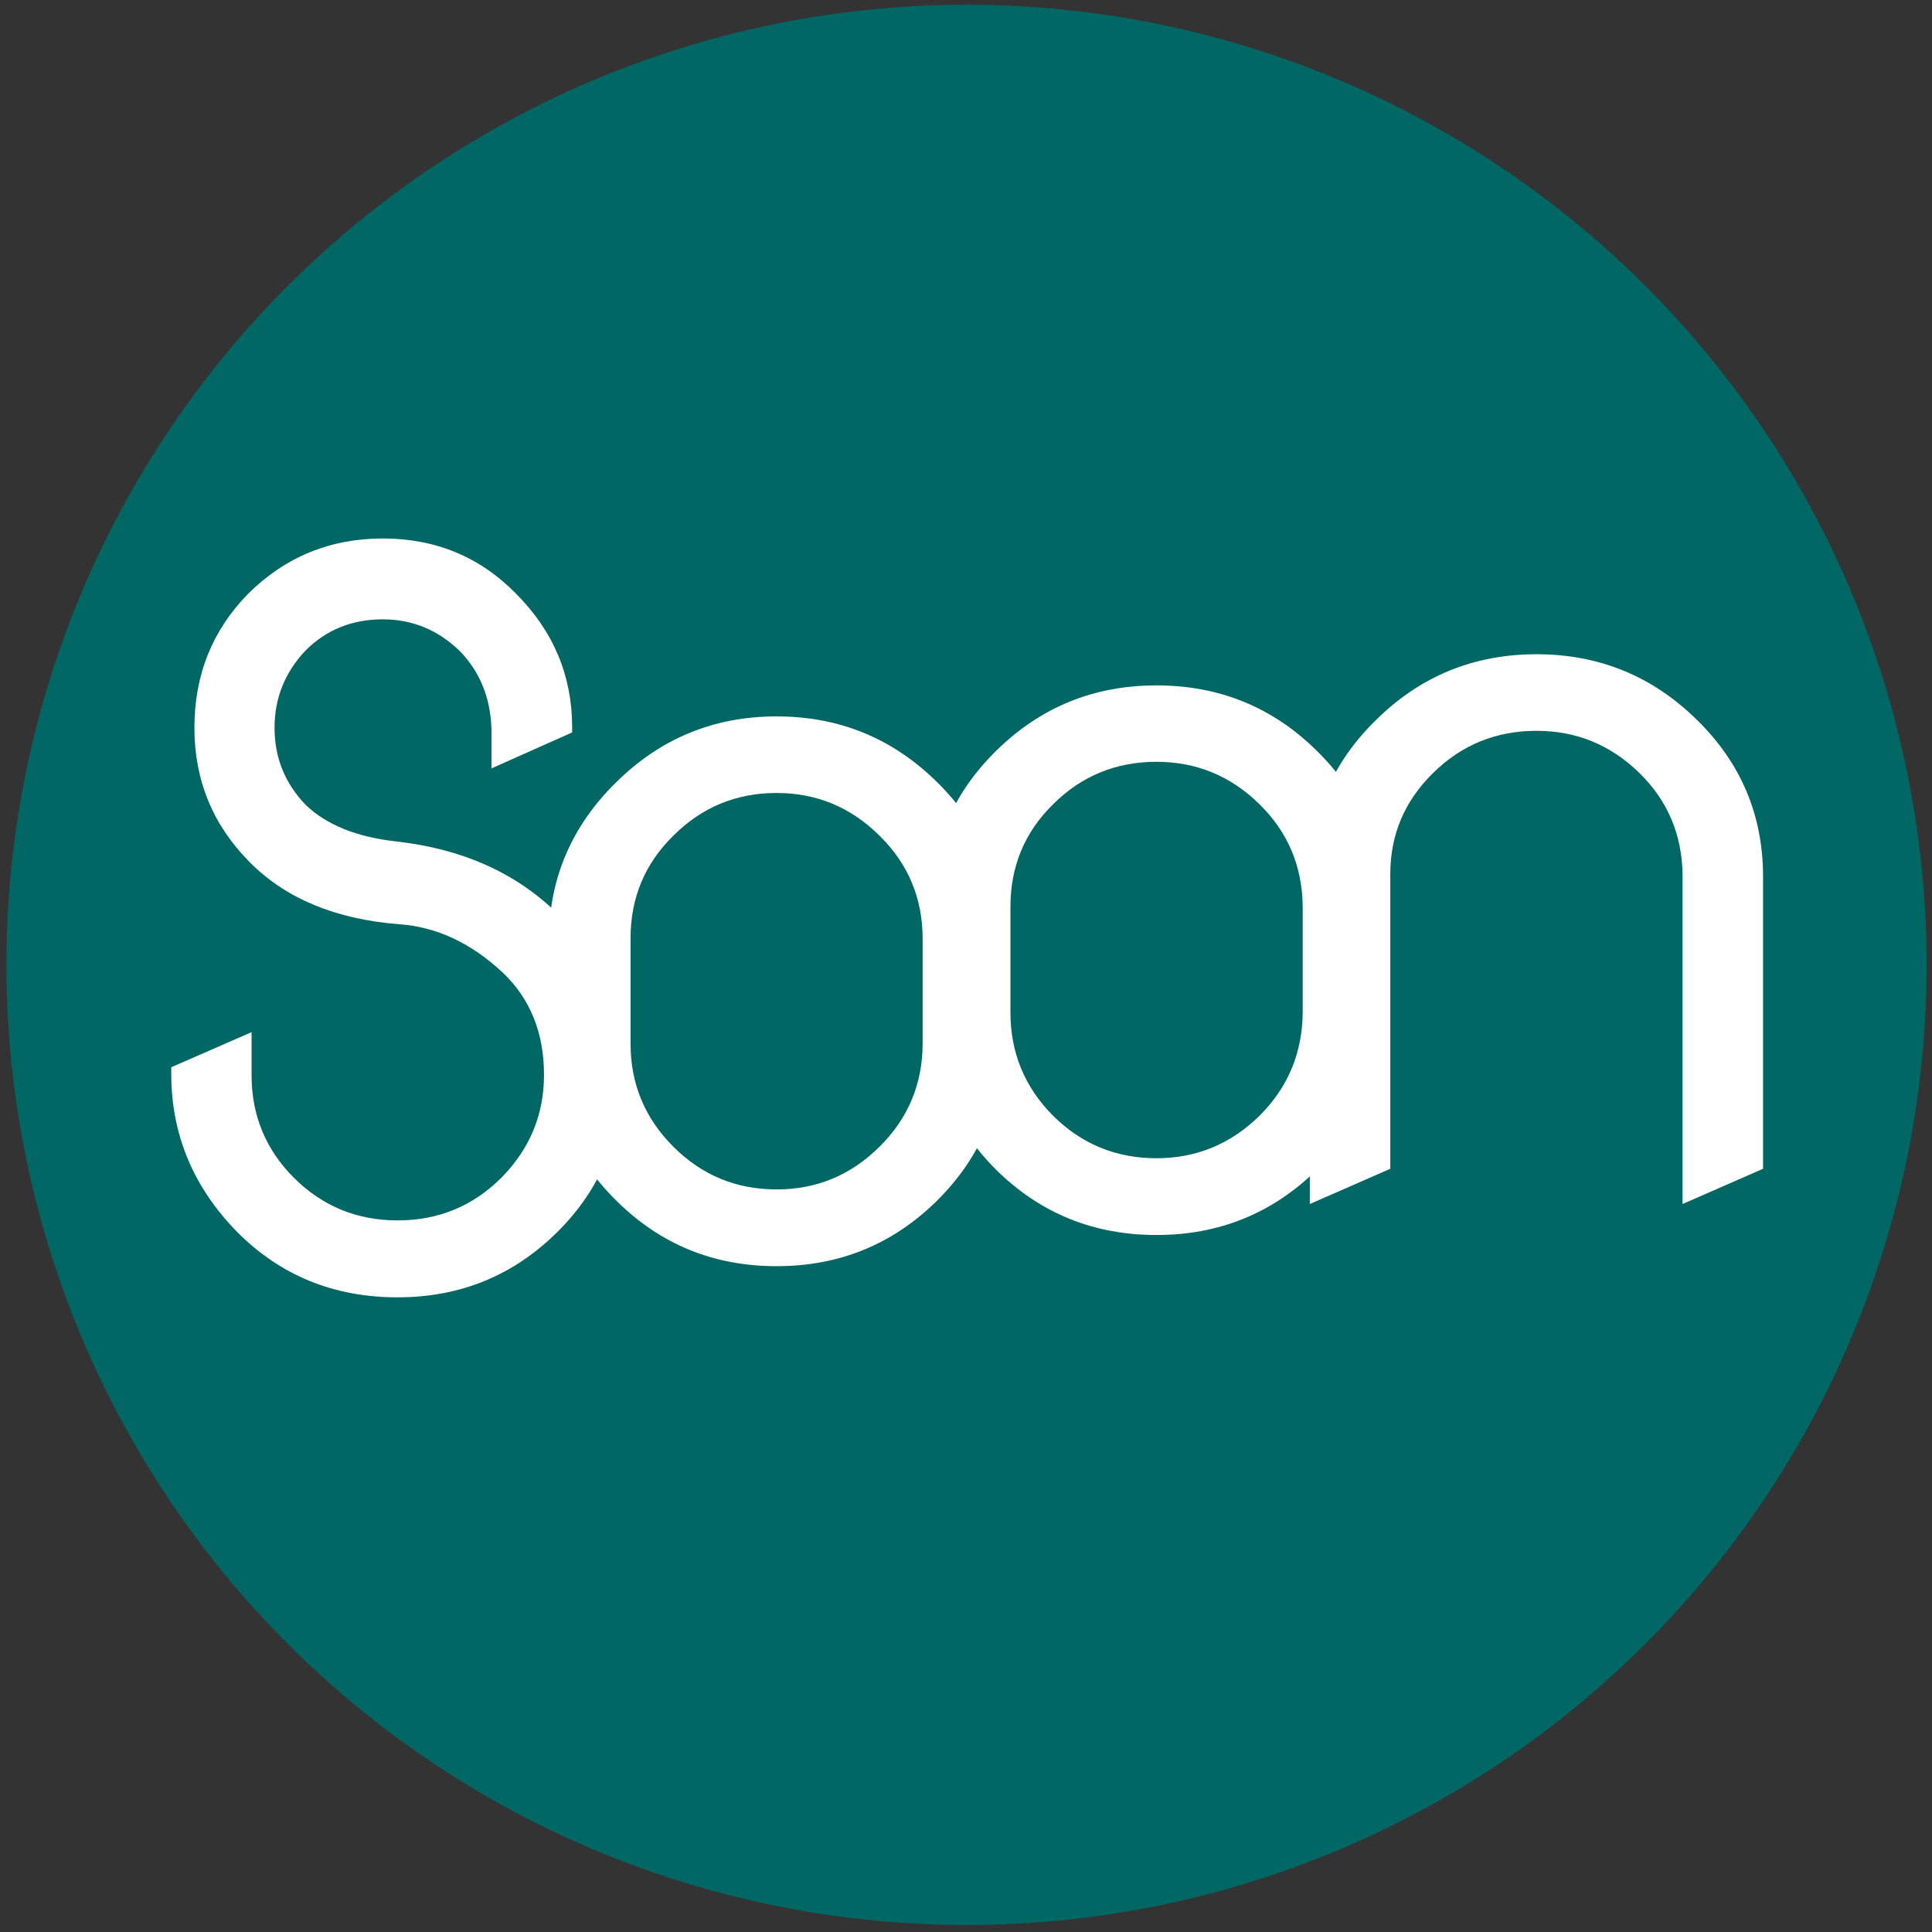 <?xml version="1.0" encoding="UTF-8" standalone="no"?>
<svg
   xmlns:dc="http://purl.org/dc/elements/1.1/"
   xmlns:cc="http://creativecommons.org/ns#"
   xmlns:rdf="http://www.w3.org/1999/02/22-rdf-syntax-ns#"
   xmlns:svg="http://www.w3.org/2000/svg"
   xmlns="http://www.w3.org/2000/svg"
   xmlns:sodipodi="http://sodipodi.sourceforge.net/DTD/sodipodi-0.dtd"
   xmlns:inkscape="http://www.inkscape.org/namespaces/inkscape"
   width="500"
   height="500"
   viewBox="0 0 500 500"
   id="logo"
   version="1.1"
   inkscape:version="0.91 r13725"
   sodipodi:docname="soon-10k-logo_.svg">
  <rect x="0" y="0" width="500" height="500" fill="#333333" stroke="none"/>
  <sodipodi:namedview
     pagecolor="#ffffff"
     bordercolor="#666666"
     borderopacity="1"
     objecttolerance="10"
     gridtolerance="10"
     guidetolerance="10"
     inkscape:pageopacity="0"
     inkscape:pageshadow="2"
     inkscape:window-width="1387"
     inkscape:window-height="958"
     id="namedview10"
     showgrid="false"
     inkscape:zoom="0.46328231"
     inkscape:cx="278.79654"
     inkscape:cy="-40.787099"
     inkscape:window-x="0"
     inkscape:window-y="32"
     inkscape:window-maximized="0"
     inkscape:current-layer="layer2" />
  <defs
     id="d1" />
  <g
     inkscape:groupmode="layer"
     id="layer2"
     inkscape:label="Background">
    <circle
       style="color:#000000;clip-rule:nonzero;display:inline;overflow:visible;visibility:visible;opacity:1;isolation:auto;mix-blend-mode:normal;color-interpolation:sRGB;color-interpolation-filters:linearRGB;solid-color:#000000;solid-opacity:1;fill:#006764;fill-opacity:1;fill-rule:nonzero;stroke-width:1;stroke-linecap:butt;stroke-linejoin:miter;stroke-miterlimit:4;stroke-dasharray:none;stroke-dashoffset:0;stroke-opacity:1;color-rendering:auto;image-rendering:auto;shape-rendering:auto;text-rendering:auto;enable-background:accumulate"
       id="path3370"
       cx="250.137"
       cy="249.705"
       r="248.479" />
  </g>
  <g
     inkscape:groupmode="layer"
     id="layer1"
     inkscape:label="Logo"
     sodipodi:insensitive="true">
    <g
       id="l1"
       style="fill:#ffffff;fill-opacity:1;stroke:none"
       transform="matrix(0.883,0,0,0.883,27.312,-3302.953)">
      <path
         id="p1"
         d="m 85.137,3987.216 q 28.918,3.236 47.03,20.879 19.418,18.843 19.418,46.195 l 0,0.47 q 0,27.978 -19.157,46.926 -19.313,19.157 -46.822,19.157 -27.978,0 -47.03,-19.157 -19.313,-19.731 -19.313,-46.352 l 0,-1.931 23.541,-10.283 0,12.632 q 0,17.643 12.423,30.066 12.528,12.475 30.379,12.475 17.852,0 30.379,-12.475 12.528,-12.684 12.528,-30.171 0,-18.426 -12.006,-29.909 -13.989,-13.102 -30.431,-14.25 -27.926,-2.192 -43.742,-18.113 -16.286,-16.338 -16.286,-39.462 0,-23.228 15.764,-39.305 16.338,-16.181 39.462,-16.181 23.176,0 39.044,16.181 16.442,16.495 16.442,39.149 l 0,1.514 -23.646,10.544 0,-11.64 q -0.47,-13.624 -9.187,-22.654 -9.604,-9.396 -22.654,-9.396 -13.519,0 -22.654,9.135 -9.082,9.604 -9.082,22.654 0,13.102 9.082,22.549 9.135,8.822 26.517,10.753 z"
         style="fill:#ffffff"
         inkscape:connector-curvature="0" />
      <path
         id="p2"
         d="m 263.08,4015.978 0,30.171 c 0,18.061 -6.473,33.563 -19.418,46.404 -12.997,12.789 -28.605,19.157 -46.978,19.157 -18.426,0 -34.033,-6.368 -46.926,-19.157 -12.997,-12.841 -19.783,-28.343 -19.783,-46.404 l 0,-30.171 c 0,-18.061 6.786,-33.459 19.783,-46.195 12.997,-12.789 28.605,-19.209 46.926,-19.209 18.374,0 33.981,6.42 46.978,19.209 12.945,12.736 19.418,28.135 19.418,46.195 z m -109.198,-0.418 0,31.006 c 0,11.692 4.176,21.767 12.528,30.118 8.352,8.352 18.426,12.527 30.275,12.527 11.745,0 21.767,-4.176 30.17,-12.527 8.352,-8.247 12.58,-18.322 12.632,-30.118 l 0,-31.006 c -0.052,-11.797 -4.28,-21.819 -12.632,-30.014 -8.404,-8.352 -18.426,-12.527 -30.17,-12.527 -11.849,0 -21.923,4.176 -30.275,12.527 -8.352,8.195 -12.528,18.217 -12.528,30.014 z"
         style="fill:#ffffff"
         inkscape:connector-curvature="0" />
      <path
         id="p3"
         d="m 374.419,4006.791 0,30.17 c 0,18.061 -6.473,33.616 -19.418,46.508 -12.945,12.736 -28.605,19.105 -46.978,19.105 -18.426,0 -34.085,-6.368 -46.978,-19.105 -12.893,-12.893 -19.365,-28.448 -19.365,-46.508 l 0,-30.17 c 0,-18.061 6.473,-33.459 19.365,-46.143 12.997,-12.789 28.605,-19.157 46.978,-19.157 18.374,0 34.033,6.368 46.978,19.157 12.945,12.684 19.418,28.083 19.418,46.143 z m -109.198,-0.418 0,31.006 c 0,11.692 4.124,21.819 12.475,30.223 8.352,8.3 18.478,12.475 30.327,12.475 11.692,0 21.767,-4.176 30.223,-12.475 8.352,-8.352 12.528,-18.426 12.632,-30.223 l 0,-31.006 c -0.104,-11.797 -4.28,-21.819 -12.632,-30.014 -8.456,-8.352 -18.53,-12.475 -30.223,-12.475 -11.849,0 -21.975,4.124 -30.327,12.475 -8.352,8.195 -12.475,18.217 -12.475,30.014 z"
         style="fill:#ffffff"
         inkscape:connector-curvature="0" />
      <path
         id="p4"
         d="m 352.965,4093.492 0,-95.888 c 0,-18.061 6.473,-33.407 19.47,-46.039 12.945,-12.789 28.605,-19.209 46.978,-19.209 18.322,0 33.981,6.42 46.978,19.209 12.945,12.632 19.418,27.978 19.418,46.039 l 0,85.553 -23.594,10.335 0,-96.305 c -0.104,-11.797 -4.28,-21.819 -12.632,-30.014 -8.508,-8.3 -18.53,-12.371 -30.17,-12.371 -11.797,0 -21.923,4.071 -30.327,12.371 -8.352,8.195 -12.528,18.061 -12.528,29.596 l 0,0.418 0,85.97 z"
         style="fill:#ffffff"
         inkscape:connector-curvature="0" />
    </g>
  </g>
</svg>
